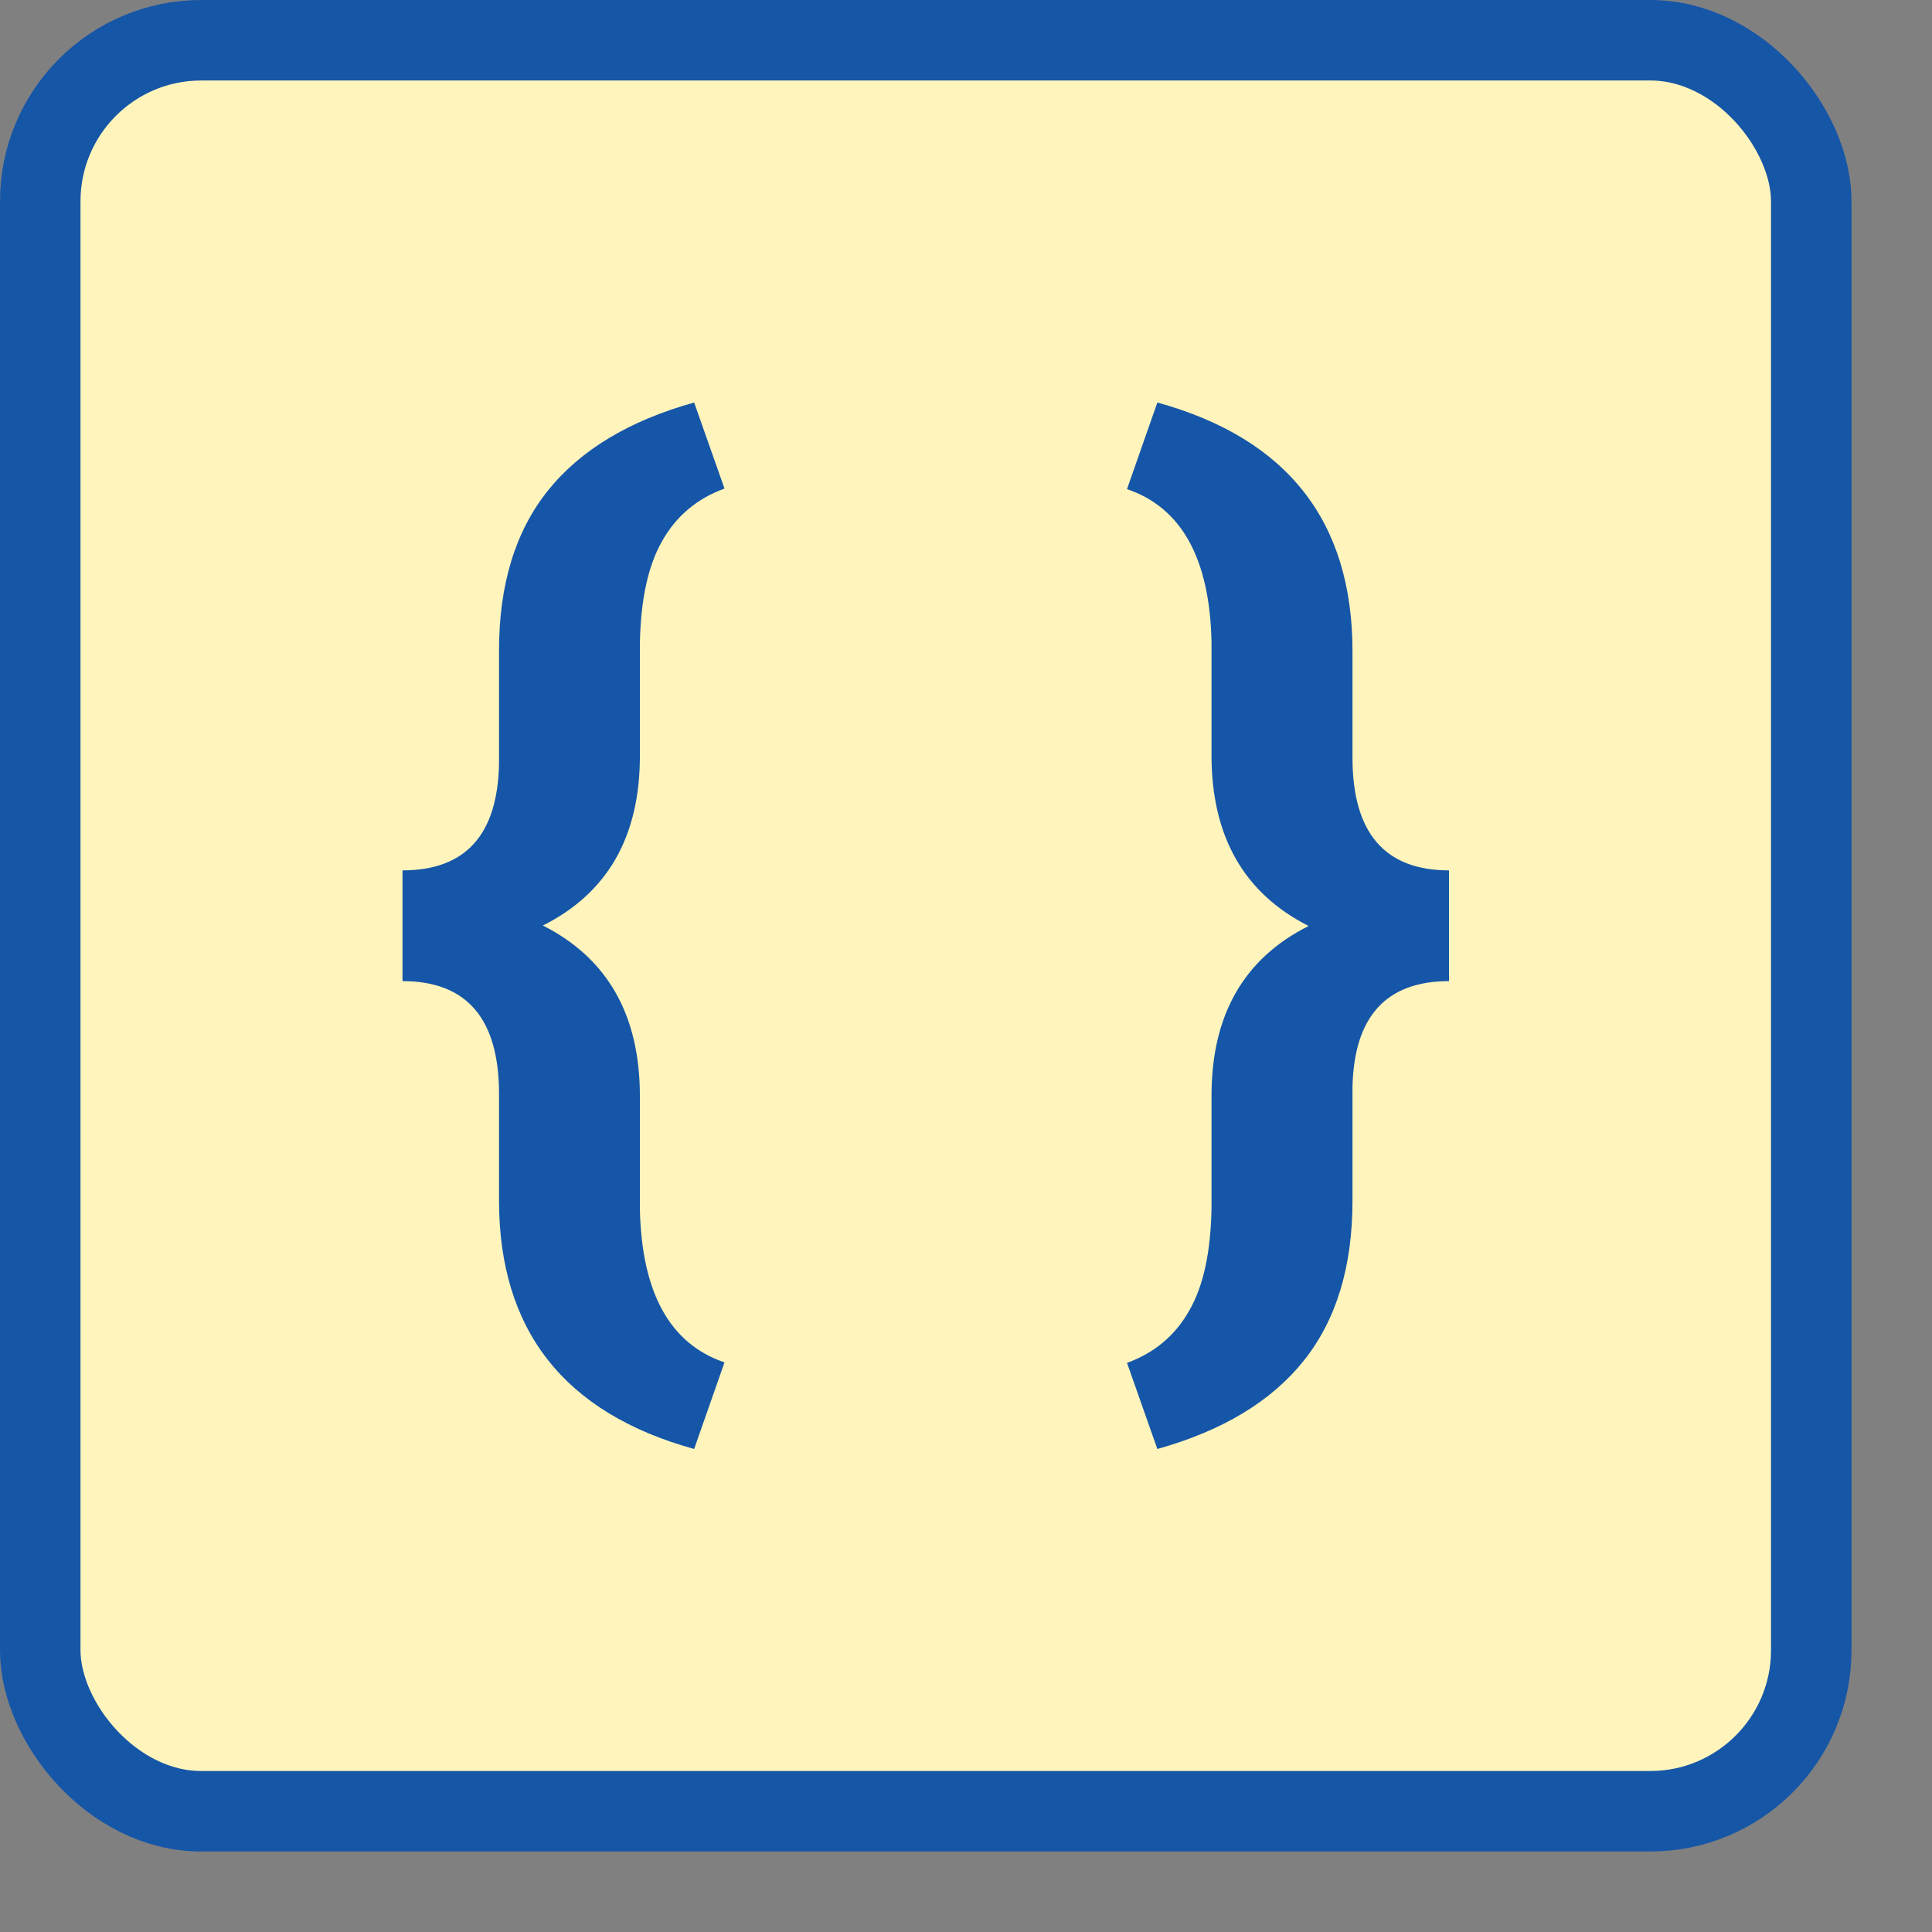 <svg width="24" height="24" viewBox="0 0 24 24" fill="none" xmlns="http://www.w3.org/2000/svg">
<rect x="0" y="0" width="24" height="24" fill="#808080" stroke="none"/>
<rect x="0.5" y="0.5" width="22" height="22" rx="2" fill="#FFF5BC" stroke="#1656A7"/>
<path d="M8.623 18C7.007 17.553 6.199 16.523 6.199 14.911V13.589C6.199 12.655 5.799 12.188 5 12.188V10.812C5.781 10.812 6.181 10.372 6.199 9.491V8.082C6.199 7.263 6.401 6.601 6.805 6.096C7.209 5.591 7.815 5.226 8.623 5L9 6.069C8.659 6.193 8.401 6.41 8.226 6.72C8.051 7.026 7.958 7.451 7.949 7.996V9.391C7.949 10.392 7.548 11.094 6.744 11.497C7.548 11.904 7.949 12.611 7.949 13.616V15.024C7.972 16.06 8.322 16.694 9 16.924L8.623 18Z" fill="#1656A8"/>
<path d="M14.377 5C15.993 5.447 16.801 6.477 16.801 8.089V9.411C16.801 10.345 17.201 10.812 18 10.812V12.188C17.219 12.188 16.819 12.628 16.801 13.509V14.918C16.801 15.737 16.599 16.399 16.195 16.904C15.791 17.409 15.185 17.774 14.377 18L14 16.93C14.341 16.806 14.599 16.59 14.774 16.279C14.95 15.974 15.041 15.549 15.05 15.004V13.609C15.05 12.608 15.452 11.906 16.256 11.503C15.452 11.096 15.05 10.389 15.05 9.384V7.976C15.028 6.94 14.678 6.306 14 6.076L14.377 5Z" fill="#1656A8"/>
</svg>
